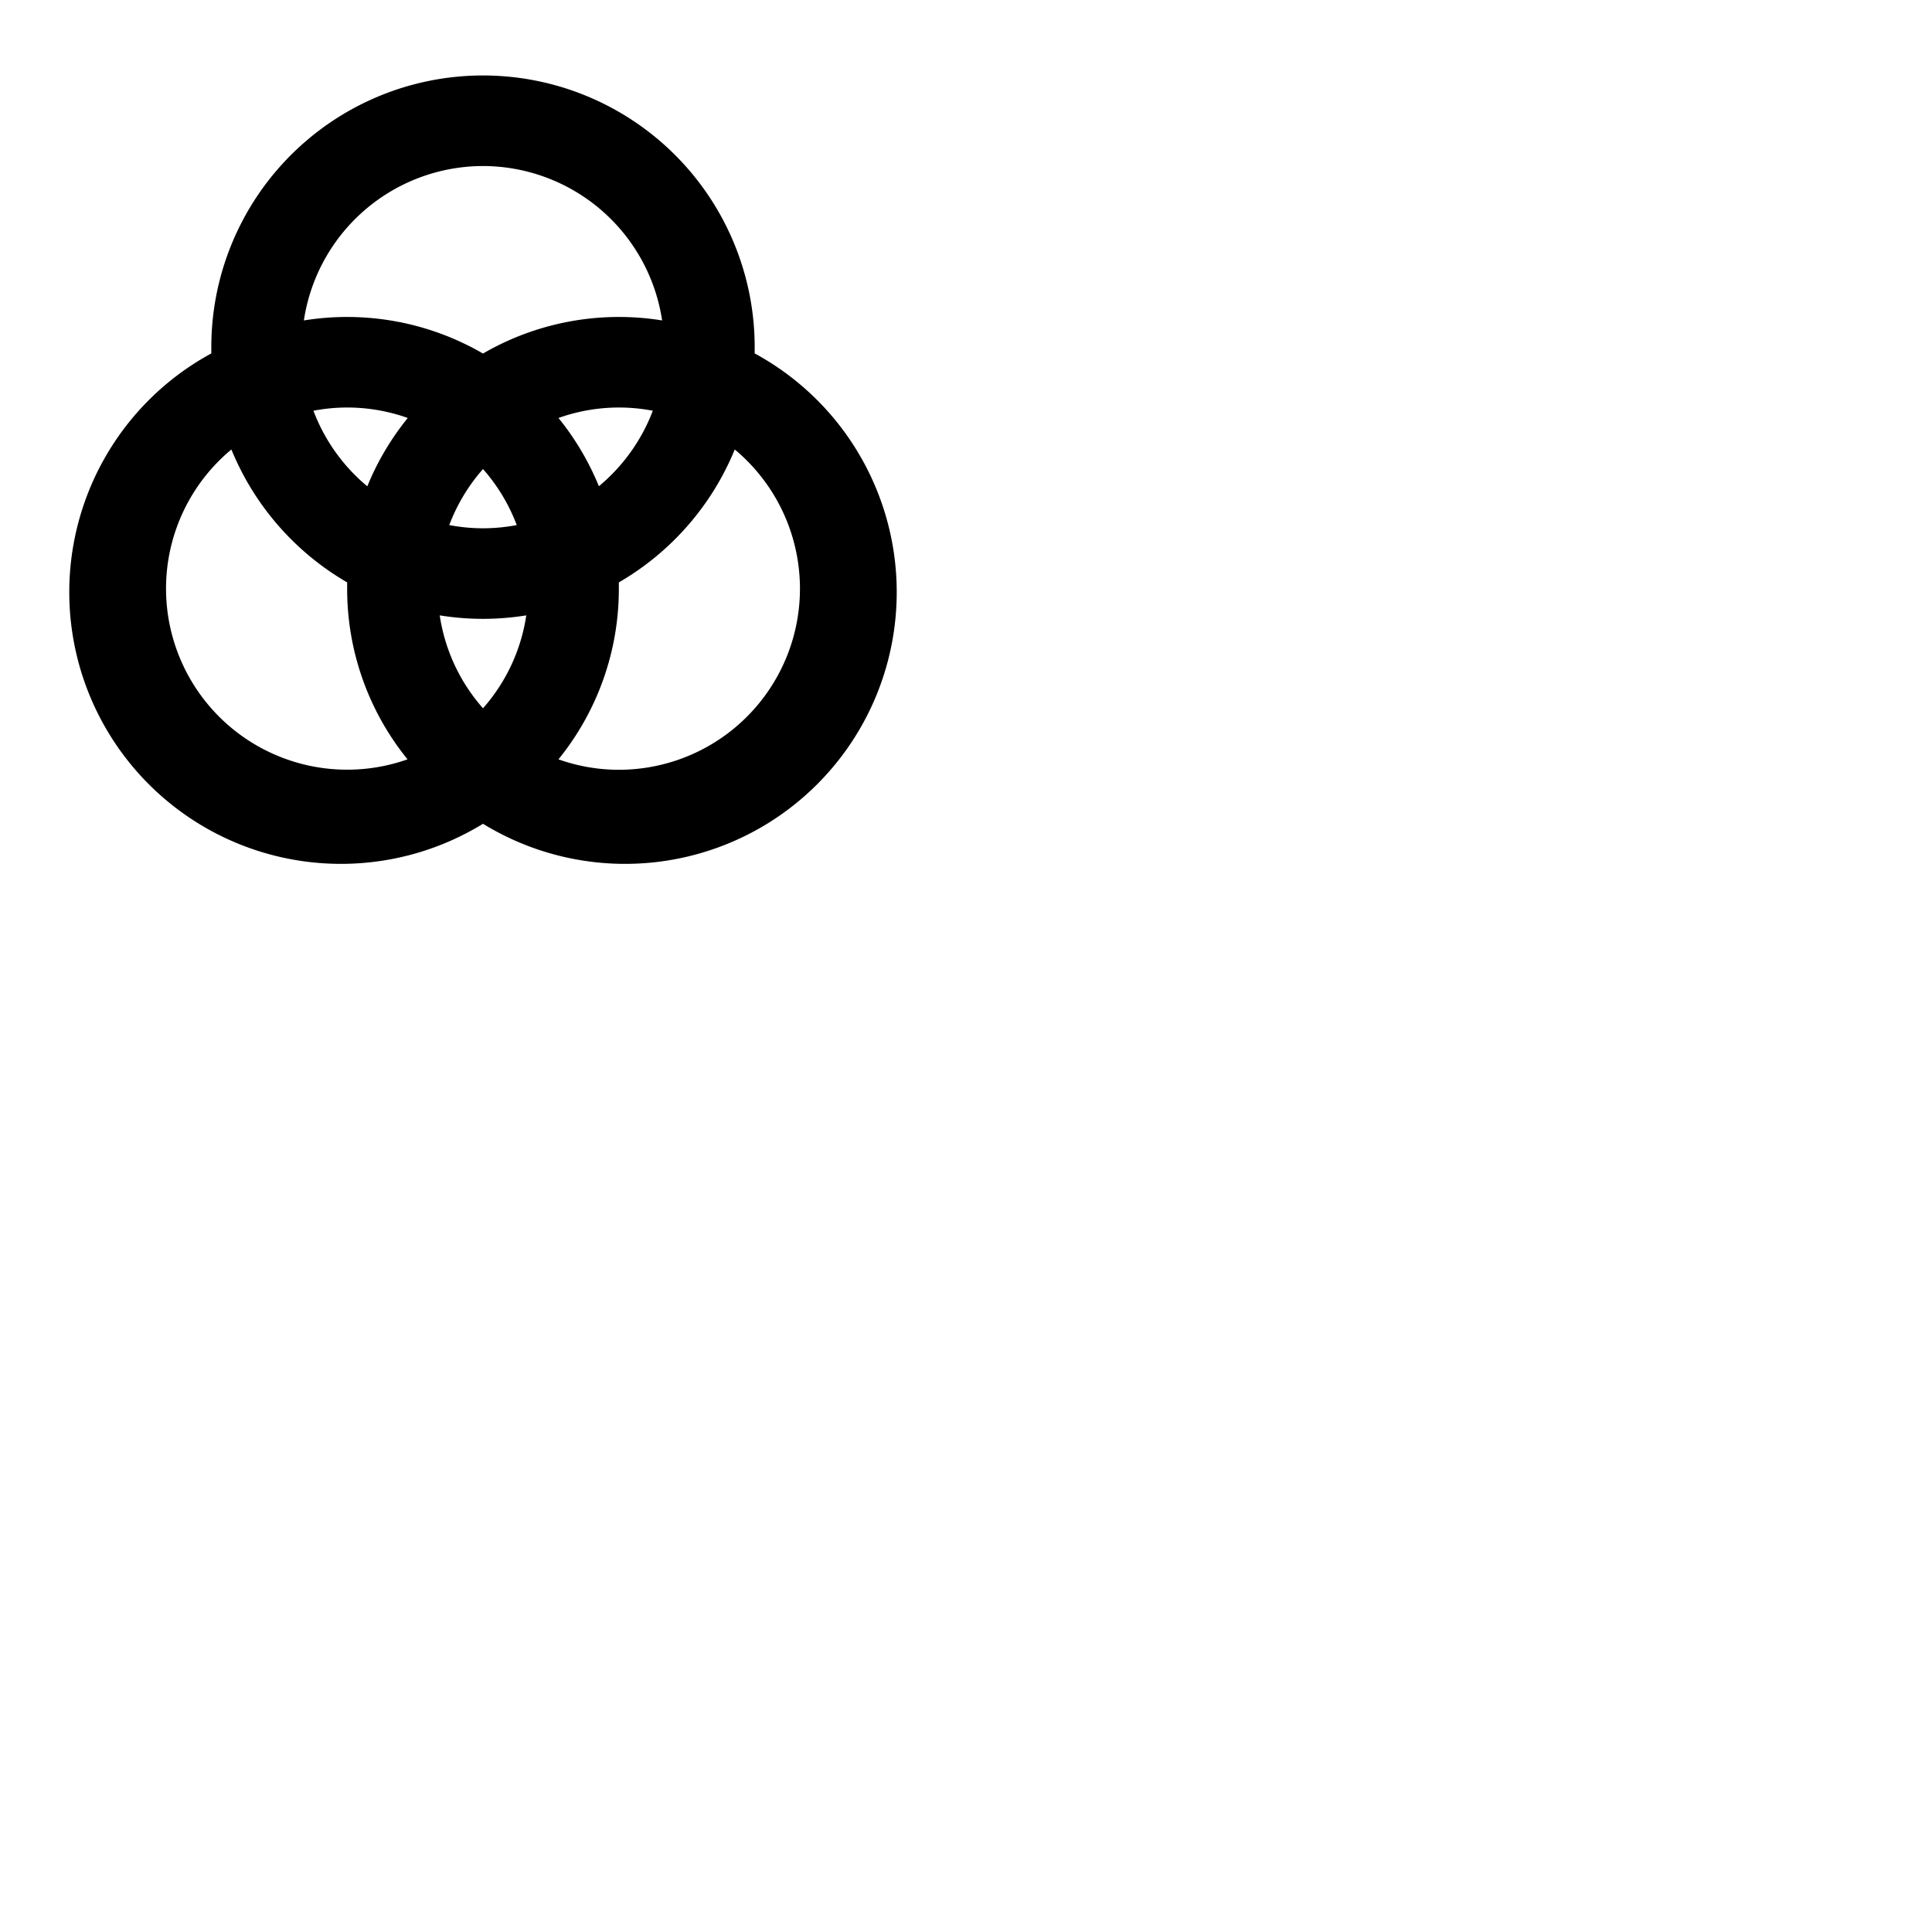<svg xmlns="http://www.w3.org/2000/svg" version="1.1" viewBox="0 0 512 512" fill="currentColor"><path fill="currentColor" d="M200 93.66V92a72 72 0 0 0-144 0v1.66a72 72 0 1 0 72 124.65a72 72 0 1 0 72-124.65m-41.28 35.22A71.73 71.73 0 0 0 148 110.77a47.69 47.69 0 0 1 25-1.92a48.21 48.21 0 0 1-14.32 20.03ZM128 187.7a47.81 47.81 0 0 1-11.47-24.62a72 72 0 0 0 22.94 0A47.81 47.81 0 0 1 128 187.7m-44.94-78.85a47.69 47.69 0 0 1 25 1.92a71.73 71.73 0 0 0-10.72 18.11a48.21 48.21 0 0 1-14.28-20.03M128 140a47.88 47.88 0 0 1-8.94-.85A48 48 0 0 1 128 124.3a48 48 0 0 1 8.94 14.85a47.88 47.88 0 0 1-8.94.85m0-96a48.07 48.07 0 0 1 47.47 40.92A71.77 71.77 0 0 0 128 93.69a71.77 71.77 0 0 0-47.47-8.77A48.07 48.07 0 0 1 128 44M44 156a47.89 47.89 0 0 1 17.32-36.88A72.45 72.45 0 0 0 92 154.34V156a71.64 71.64 0 0 0 16 45.23A48 48 0 0 1 44 156m120 48a47.67 47.67 0 0 1-16-2.77A71.64 71.64 0 0 0 164 156v-1.66a72.45 72.45 0 0 0 30.72-35.22A48 48 0 0 1 164 204"/></svg>